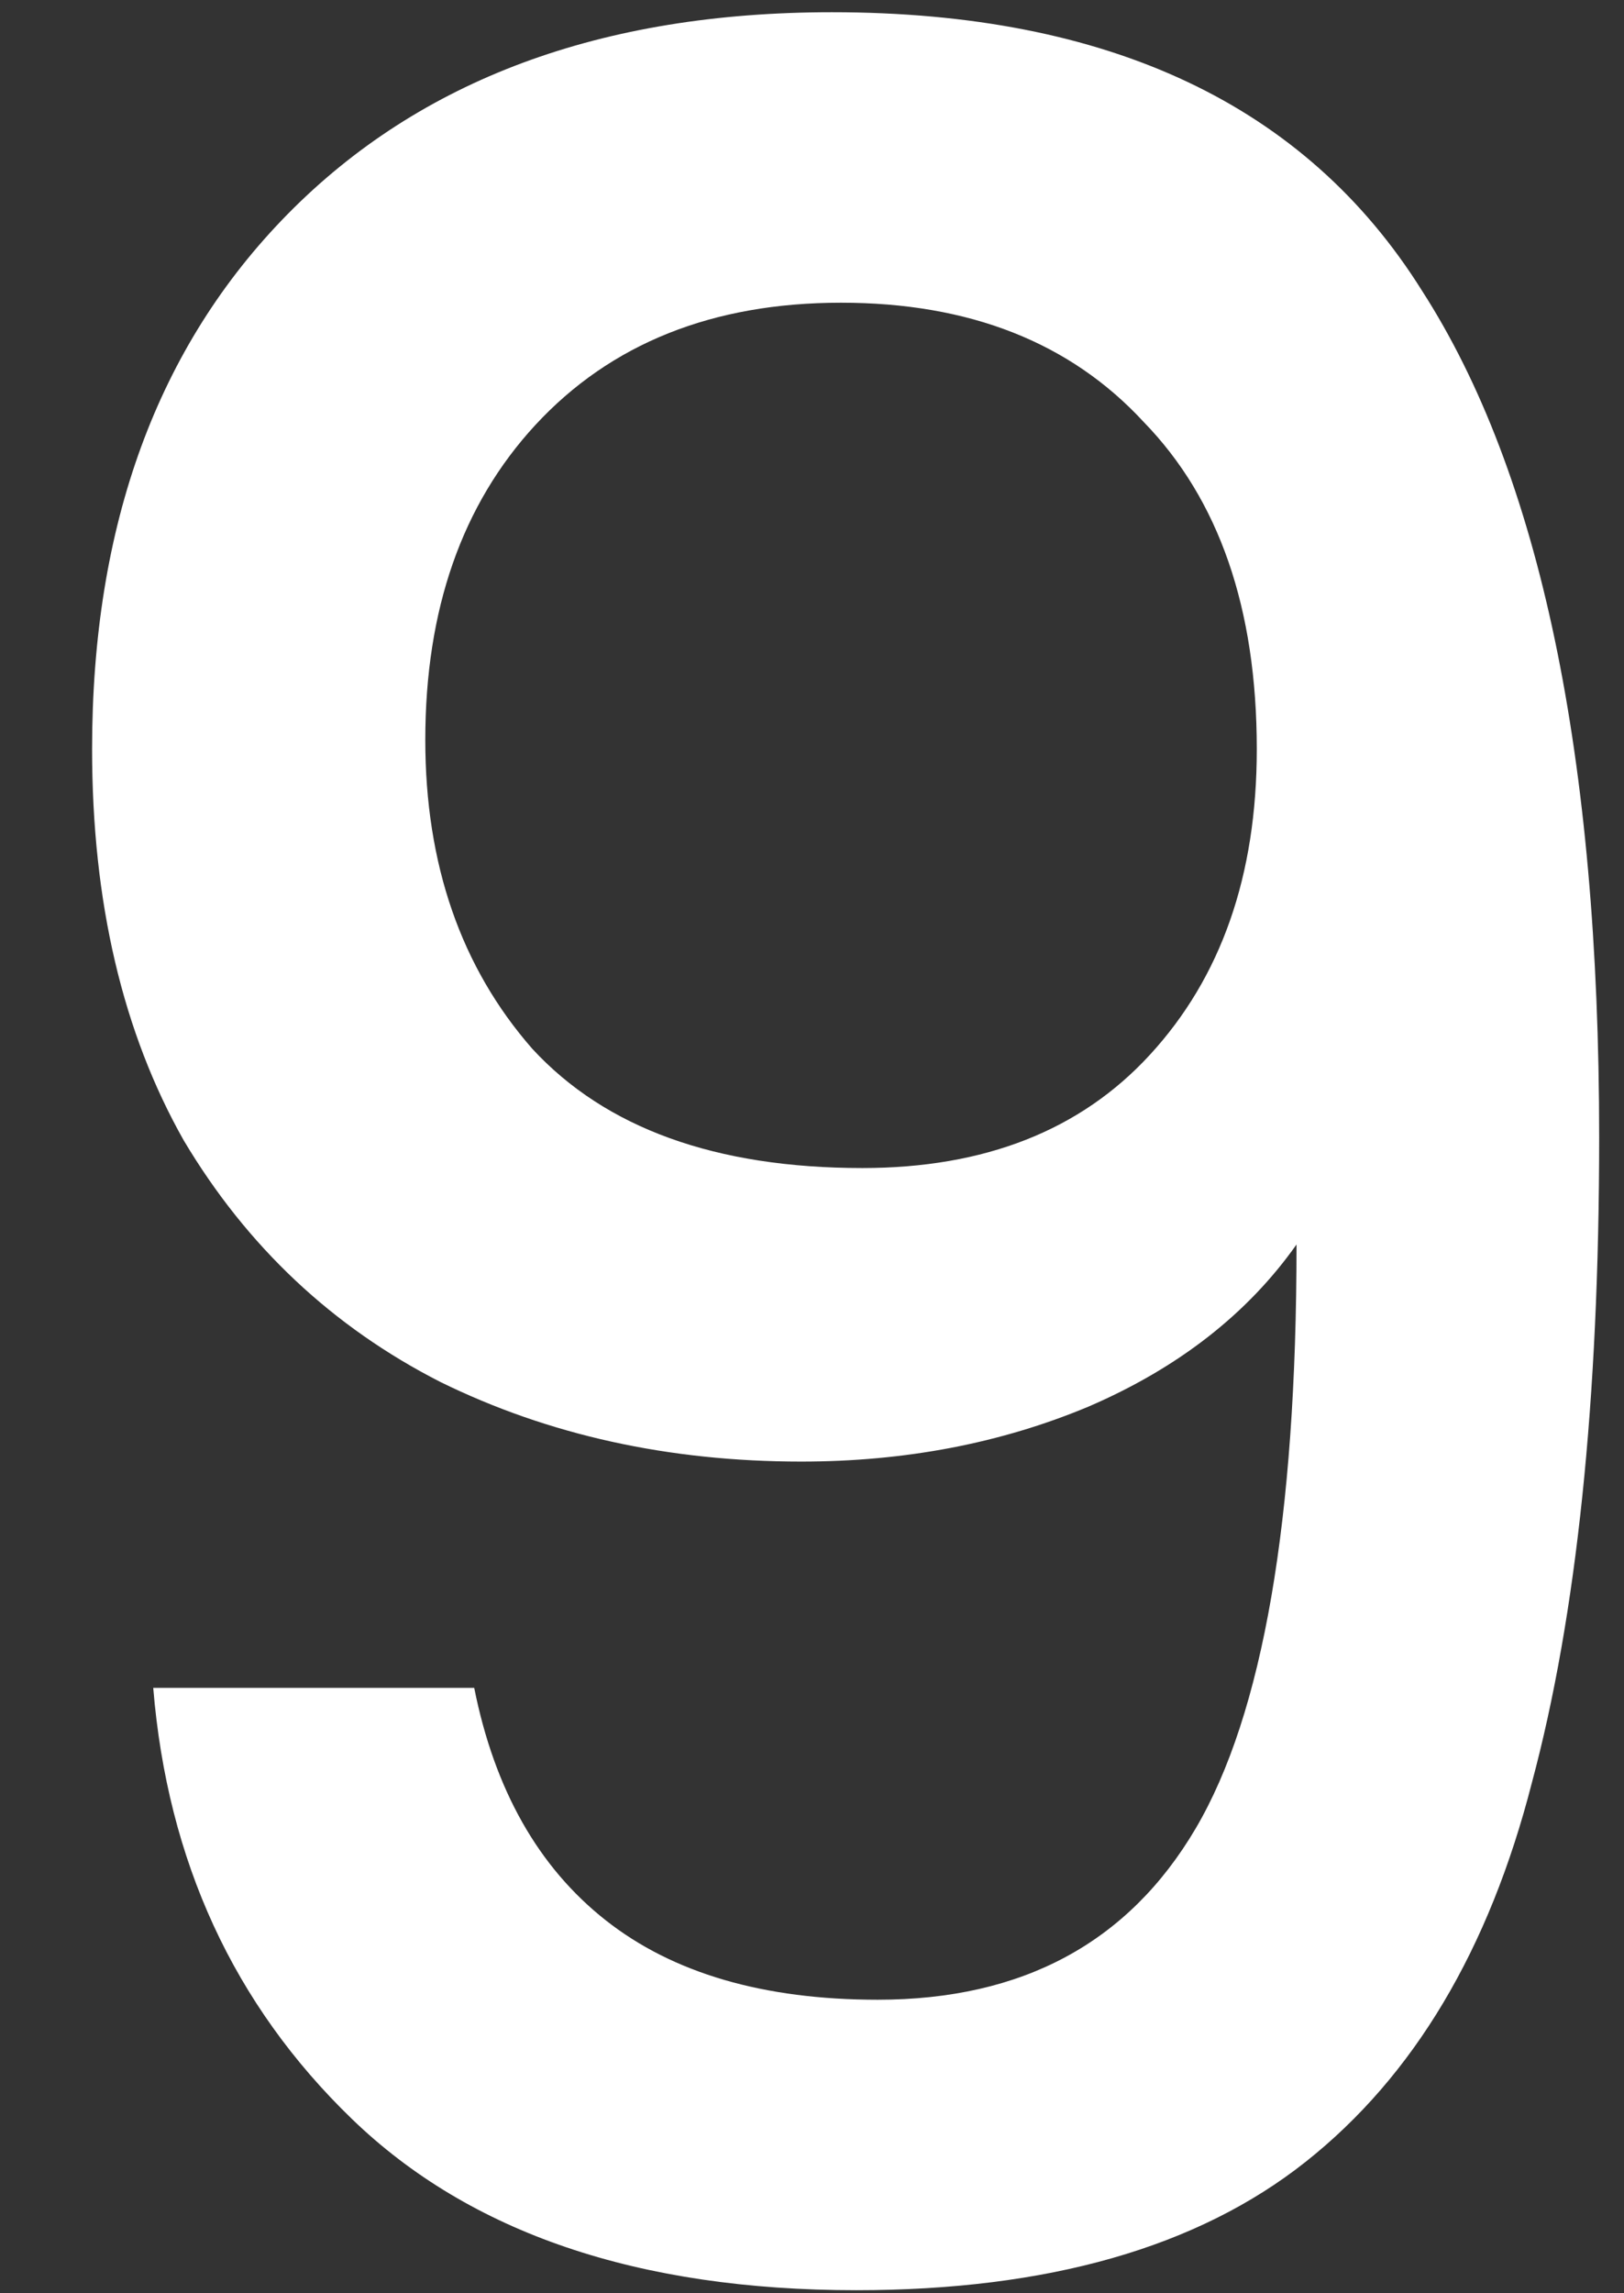 <svg width="17" height="24" viewBox="0 0 17 24" fill="none" xmlns="http://www.w3.org/2000/svg">
<rect x="0" y="0" width="17" height="24" fill="#333333" stroke="none"/>
<path d="M4.964 17.664C5.177 18.731 5.636 19.541 6.34 20.096C7.044 20.651 7.993 20.928 9.188 20.928C10.703 20.928 11.812 20.331 12.516 19.136C13.22 17.941 13.572 15.904 13.572 13.024C13.06 13.749 12.335 14.315 11.396 14.72C10.479 15.104 9.476 15.296 8.388 15.296C7.001 15.296 5.743 15.019 4.612 14.464C3.481 13.888 2.585 13.045 1.924 11.936C1.284 10.805 0.964 9.44 0.964 7.84C0.964 5.493 1.647 3.627 3.012 2.24C4.399 0.832 6.297 0.128 8.708 0.128C11.609 0.128 13.668 1.099 14.884 3.04C16.121 4.96 16.74 7.915 16.74 11.904C16.74 14.656 16.505 16.907 16.036 18.656C15.588 20.405 14.799 21.728 13.668 22.624C12.537 23.52 10.969 23.968 8.964 23.968C6.681 23.968 4.921 23.371 3.684 22.176C2.447 20.981 1.753 19.477 1.604 17.664H4.964ZM9.028 12.224C10.308 12.224 11.311 11.829 12.036 11.04C12.783 10.229 13.156 9.163 13.156 7.84C13.156 6.368 12.761 5.227 11.972 4.416C11.204 3.584 10.148 3.168 8.804 3.168C7.46 3.168 6.393 3.595 5.604 4.448C4.836 5.28 4.452 6.379 4.452 7.744C4.452 9.045 4.825 10.123 5.572 10.976C6.34 11.808 7.492 12.224 9.028 12.224Z" fill="white" style="mix-blend-mode:overlay"/>
</svg>
